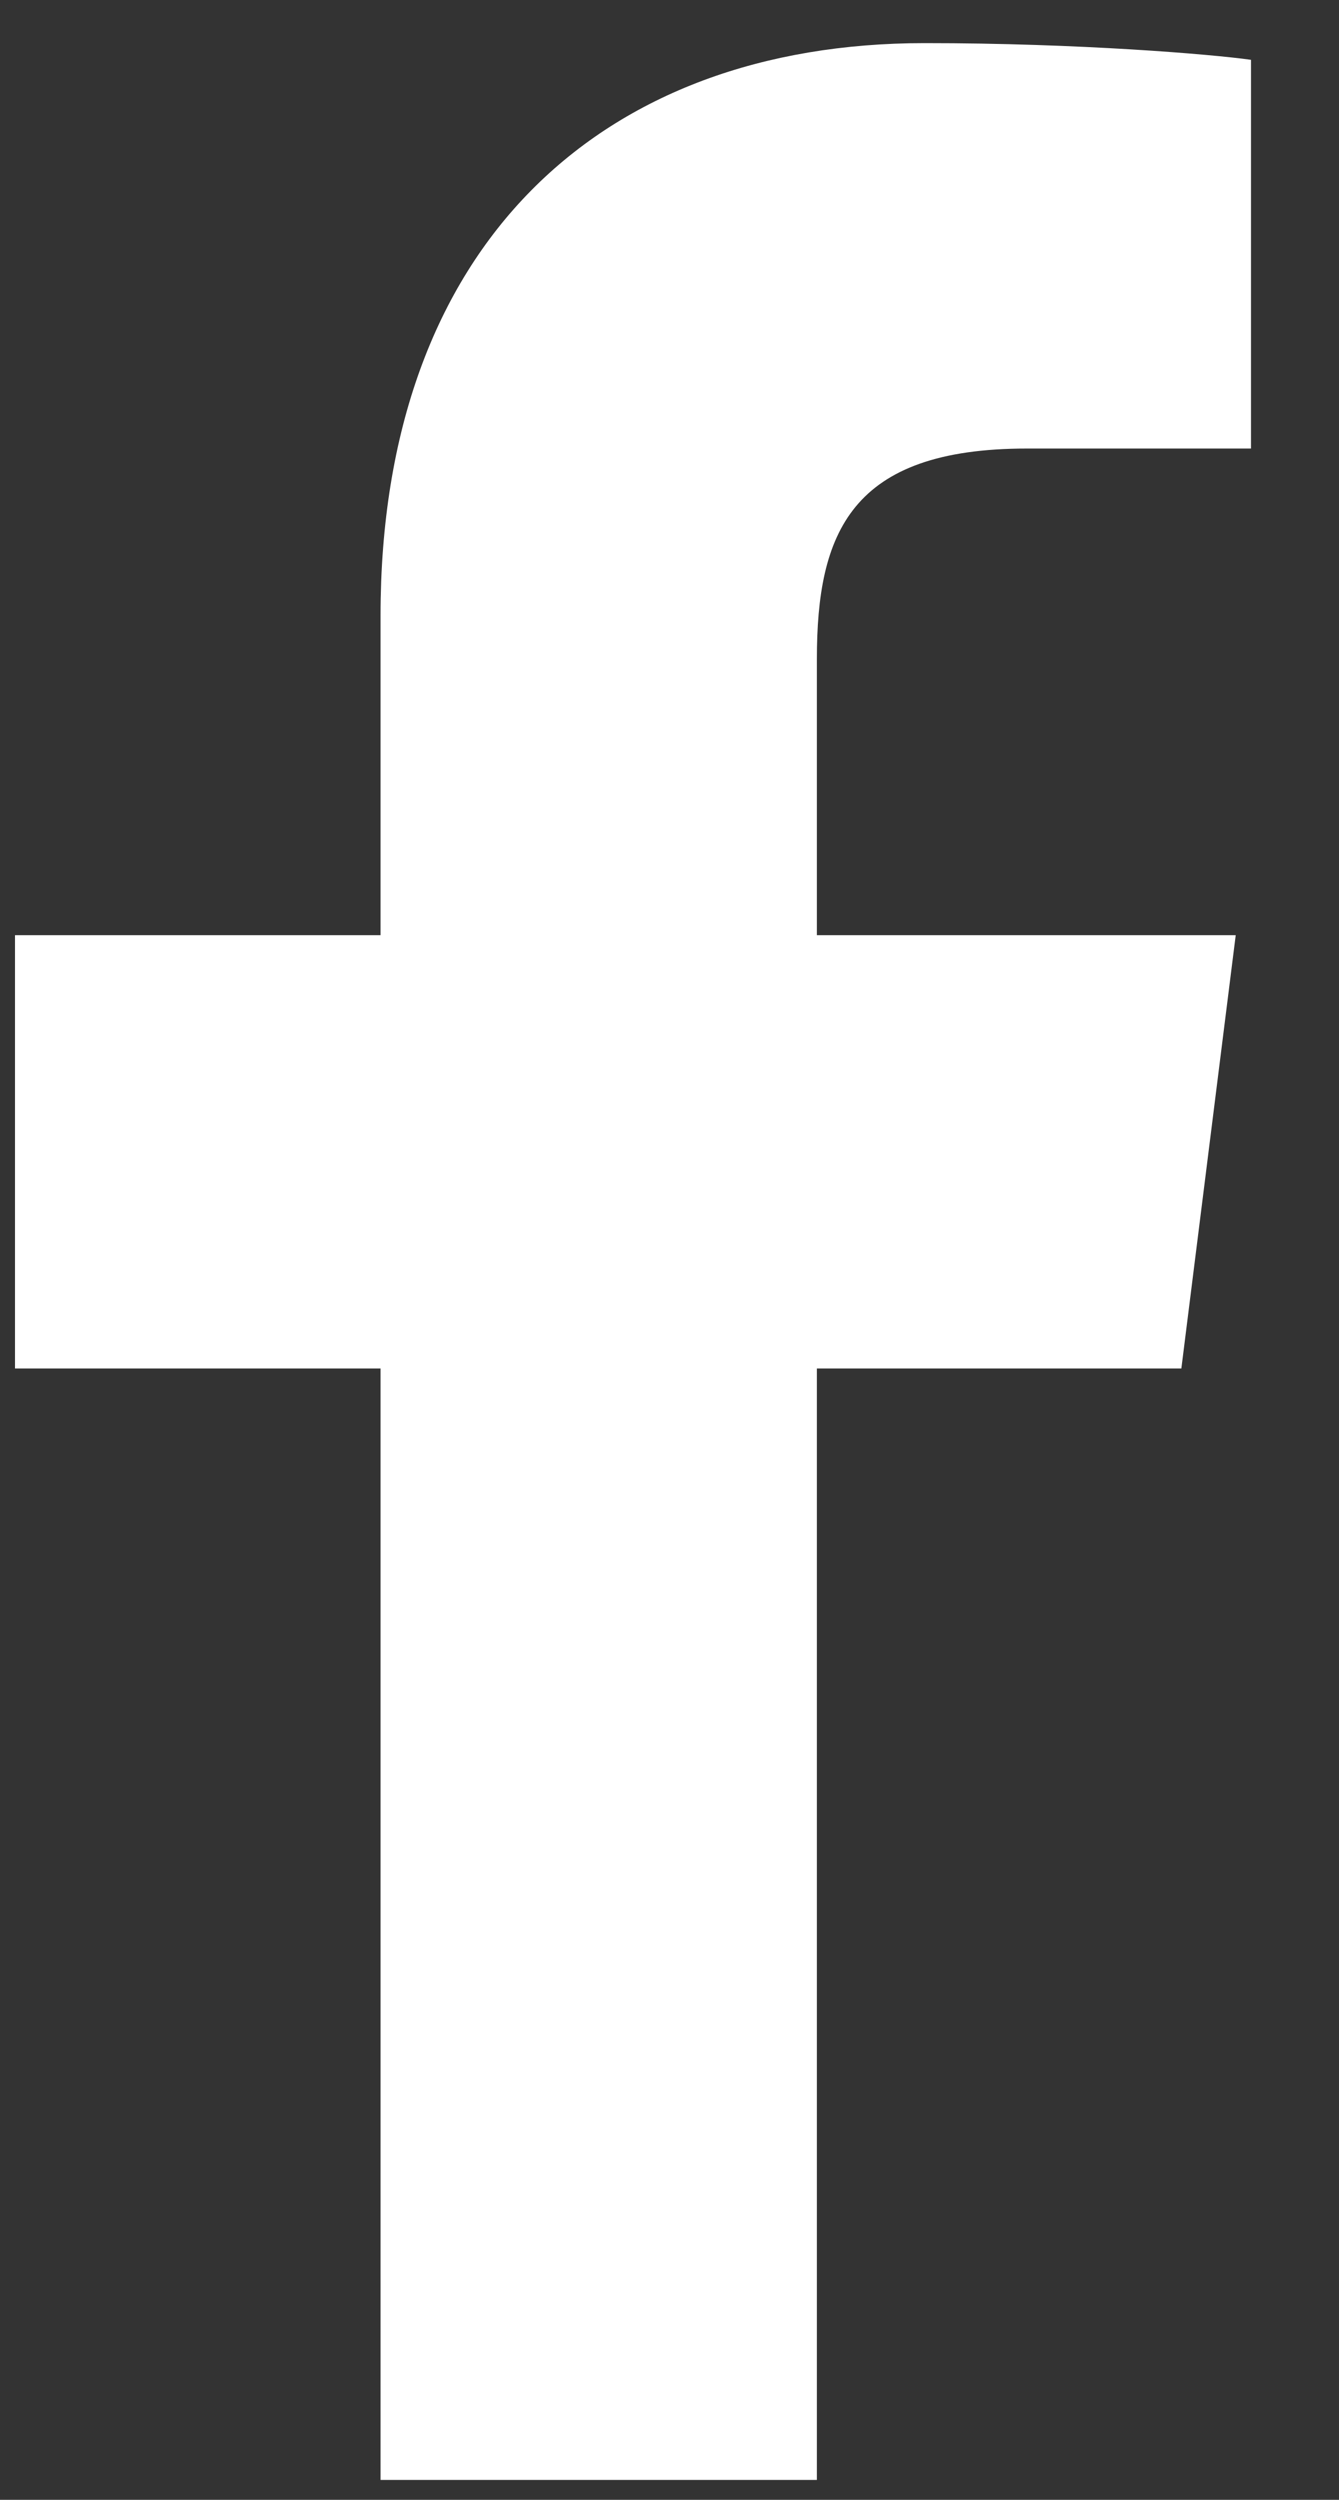 <svg width="15" height="28" viewBox="0 0 15 28" fill="none" xmlns="http://www.w3.org/2000/svg">
<rect x="0" y="0" width="15" height="28" fill="#333333" stroke="none"/>
<path d="M9.151 27.777V15.328H13.234L13.843 10.475H9.151V7.381C9.151 5.972 9.528 5.024 11.503 5.024H14.014V0.67C13.575 0.608 12.088 0.483 10.357 0.483C6.737 0.483 4.263 2.741 4.263 6.895V10.475H0.168V15.328H4.263V27.777H9.151Z" fill="white"/>
</svg>
